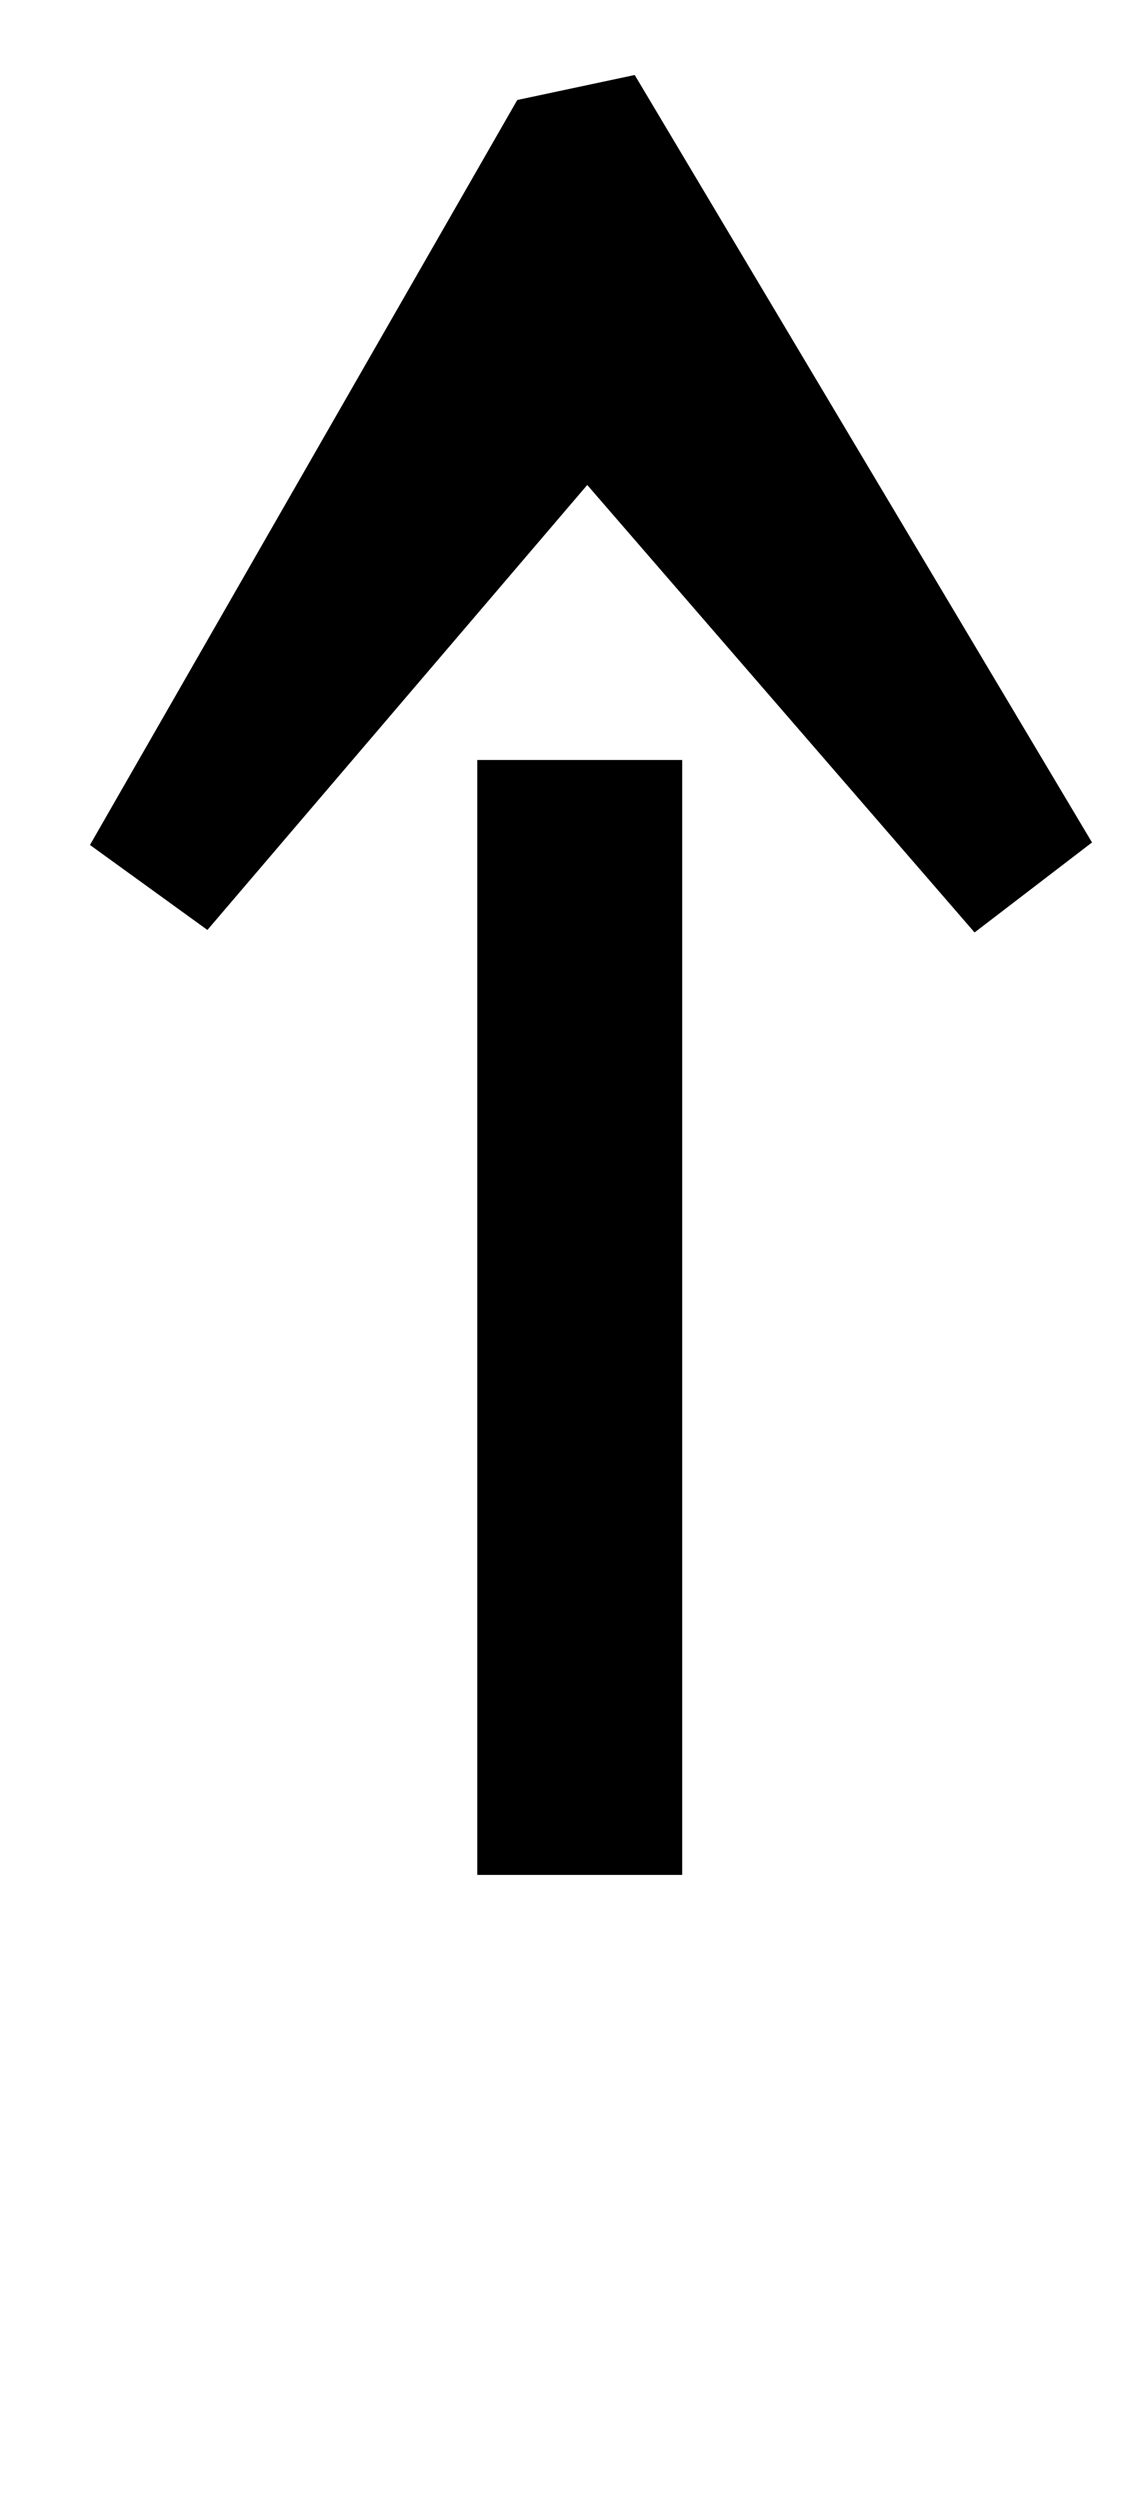 <?xml version="1.0" standalone="no"?>
<!DOCTYPE svg PUBLIC "-//W3C//DTD SVG 1.1//EN" "http://www.w3.org/Graphics/SVG/1.1/DTD/svg11.dtd" >
<svg xmlns="http://www.w3.org/2000/svg" xmlns:xlink="http://www.w3.org/1999/xlink" version="1.1" viewBox="-10 0 453 1000">
  <g transform="matrix(1 0 0 -1 0 750)">
   <path fill="currentColor"
d="M26 412l171 298l47 10l183 -307l-47 -36l-155 179l-152 -178zM263 446v-446h-82v446h82z" />
  </g>

</svg>
